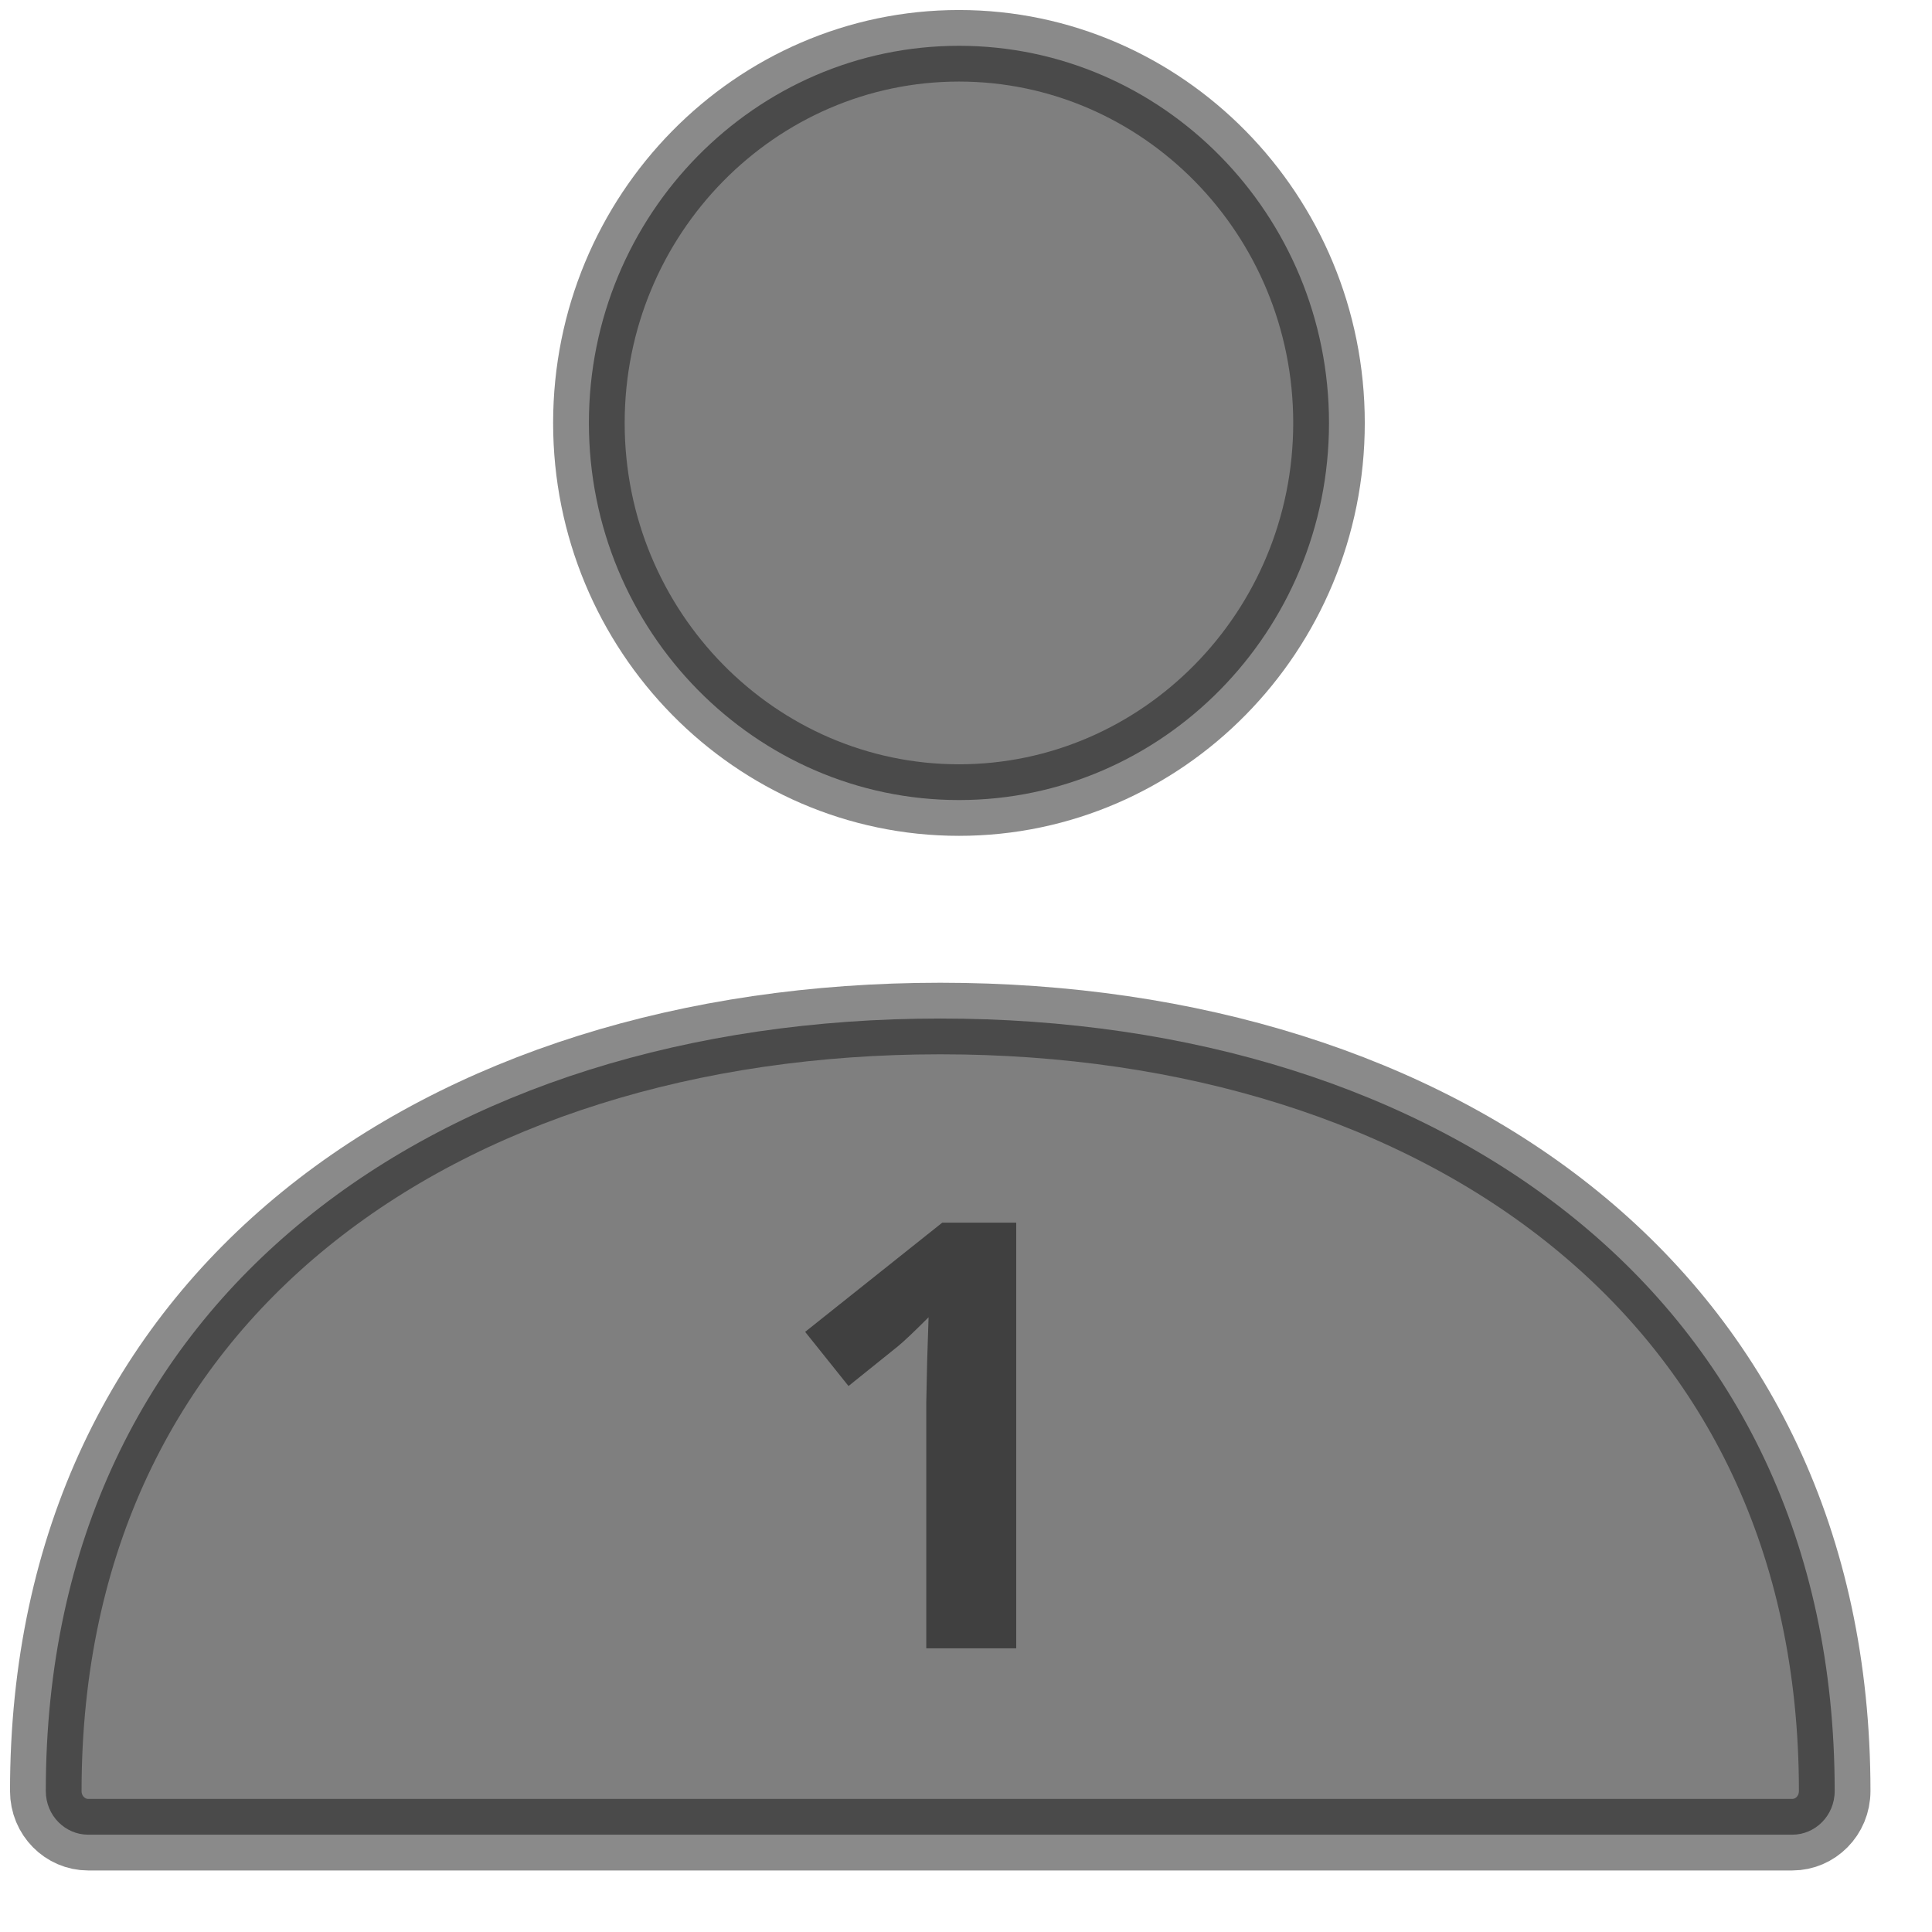 <svg width="27" height="27" viewBox="0 0 27 27" fill="currentColor" xmlns="http://www.w3.org/2000/svg">
<path opacity="0.5" d="M0.64 25.03C0.64 21.531 2.032 18.851 4.266 17.037C6.511 15.212 9.642 14.234 13.14 14.234C16.638 14.234 19.769 15.212 22.014 17.037C24.248 18.851 25.64 21.531 25.64 25.03C25.64 25.375 25.367 25.64 25.049 25.64H1.231C0.913 25.64 0.64 25.375 0.64 25.03Z" stroke="#161616"/>
<path opacity="0.5" d="M8.23 5.911C8.23 2.996 10.559 0.64 13.402 0.64C16.244 0.64 18.573 2.996 18.573 5.911C18.573 8.825 16.244 11.181 13.402 11.181C10.559 11.181 8.23 8.825 8.23 5.911Z" stroke="#161616"/>
<path opacity="0.6" d="M14.202 23.036H12.945V19.593L12.957 19.028L12.977 18.409C12.768 18.618 12.623 18.755 12.542 18.82L11.858 19.37L11.252 18.613L13.168 17.087H14.202V23.036Z" fill="#161616"/>
</svg>
